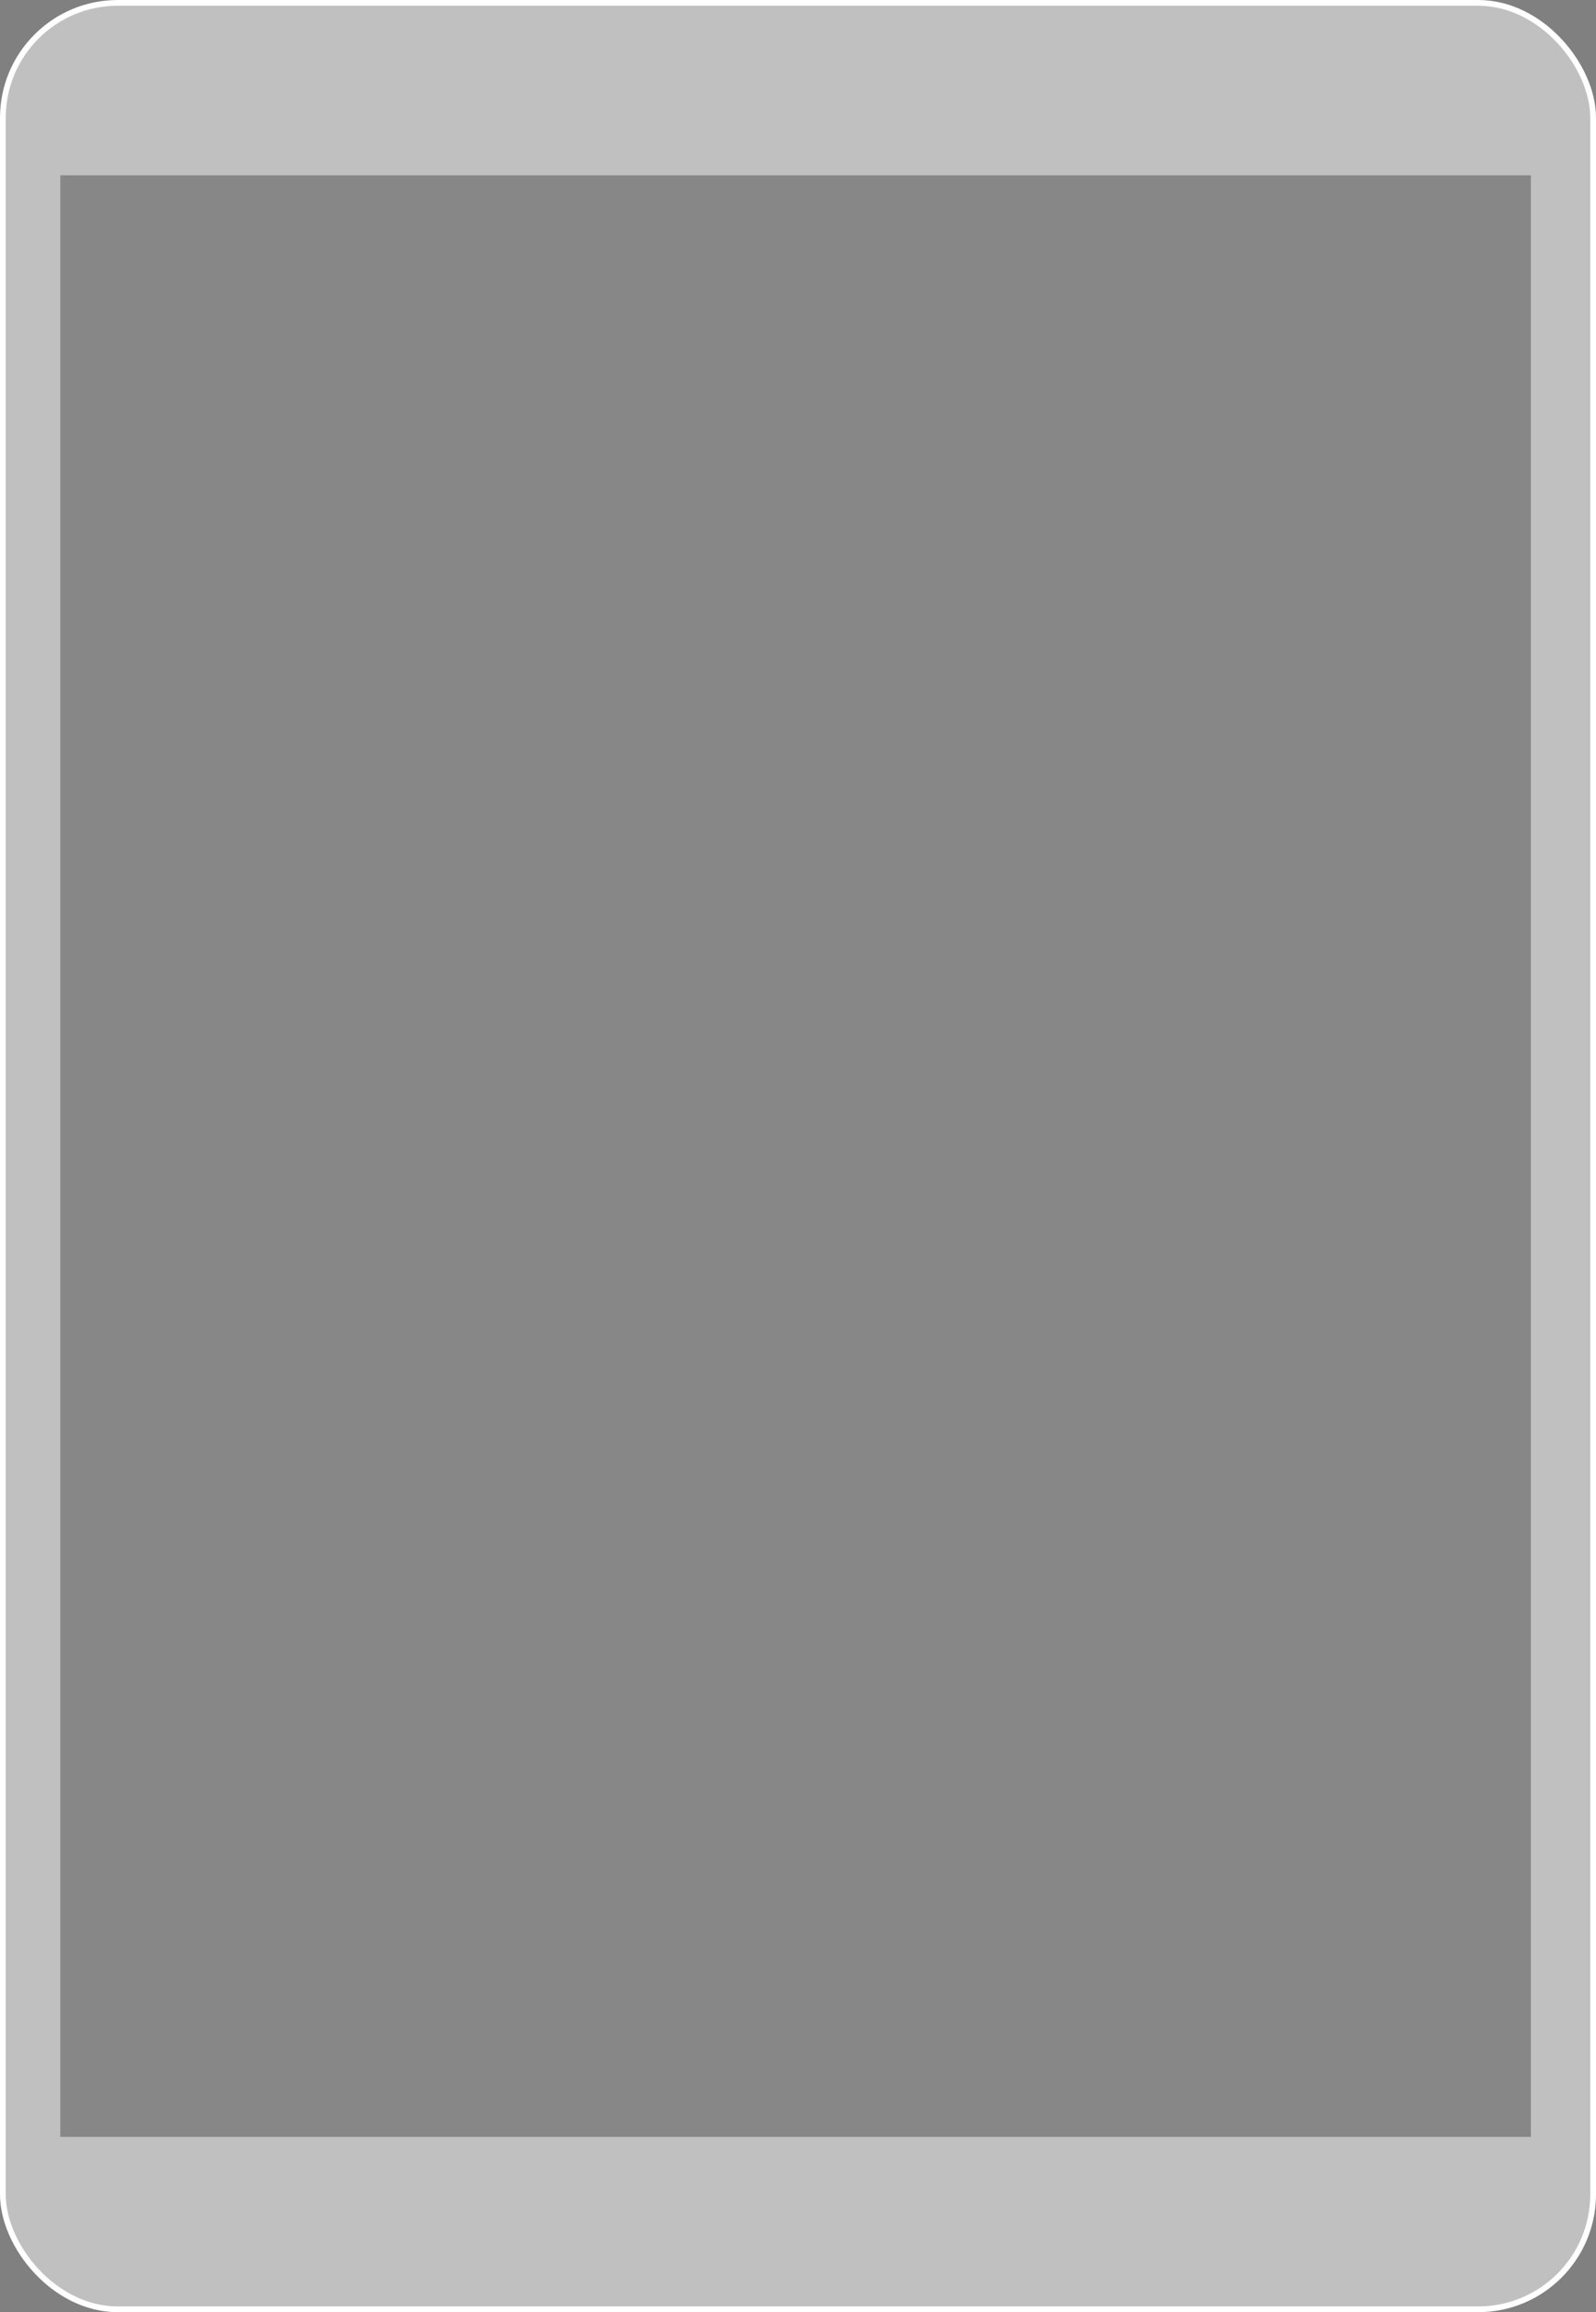 <svg xmlns="http://www.w3.org/2000/svg" viewBox="0 0 1667 2414">
  <rect x="0" y="0" width="1667" height="2414" fill="#808080" stroke="none"/>
  <rect x="3" y="3" rx="120" ry="120" width="1661" height="2408" fill="#FFFFFF" fill-opacity="0.5" stroke="#FFFFFF" stroke-width="6"/>
  <rect x="63" y="183" width="1536" height="2048" fill="#000000" fill-opacity="0.3"/>
</svg>
